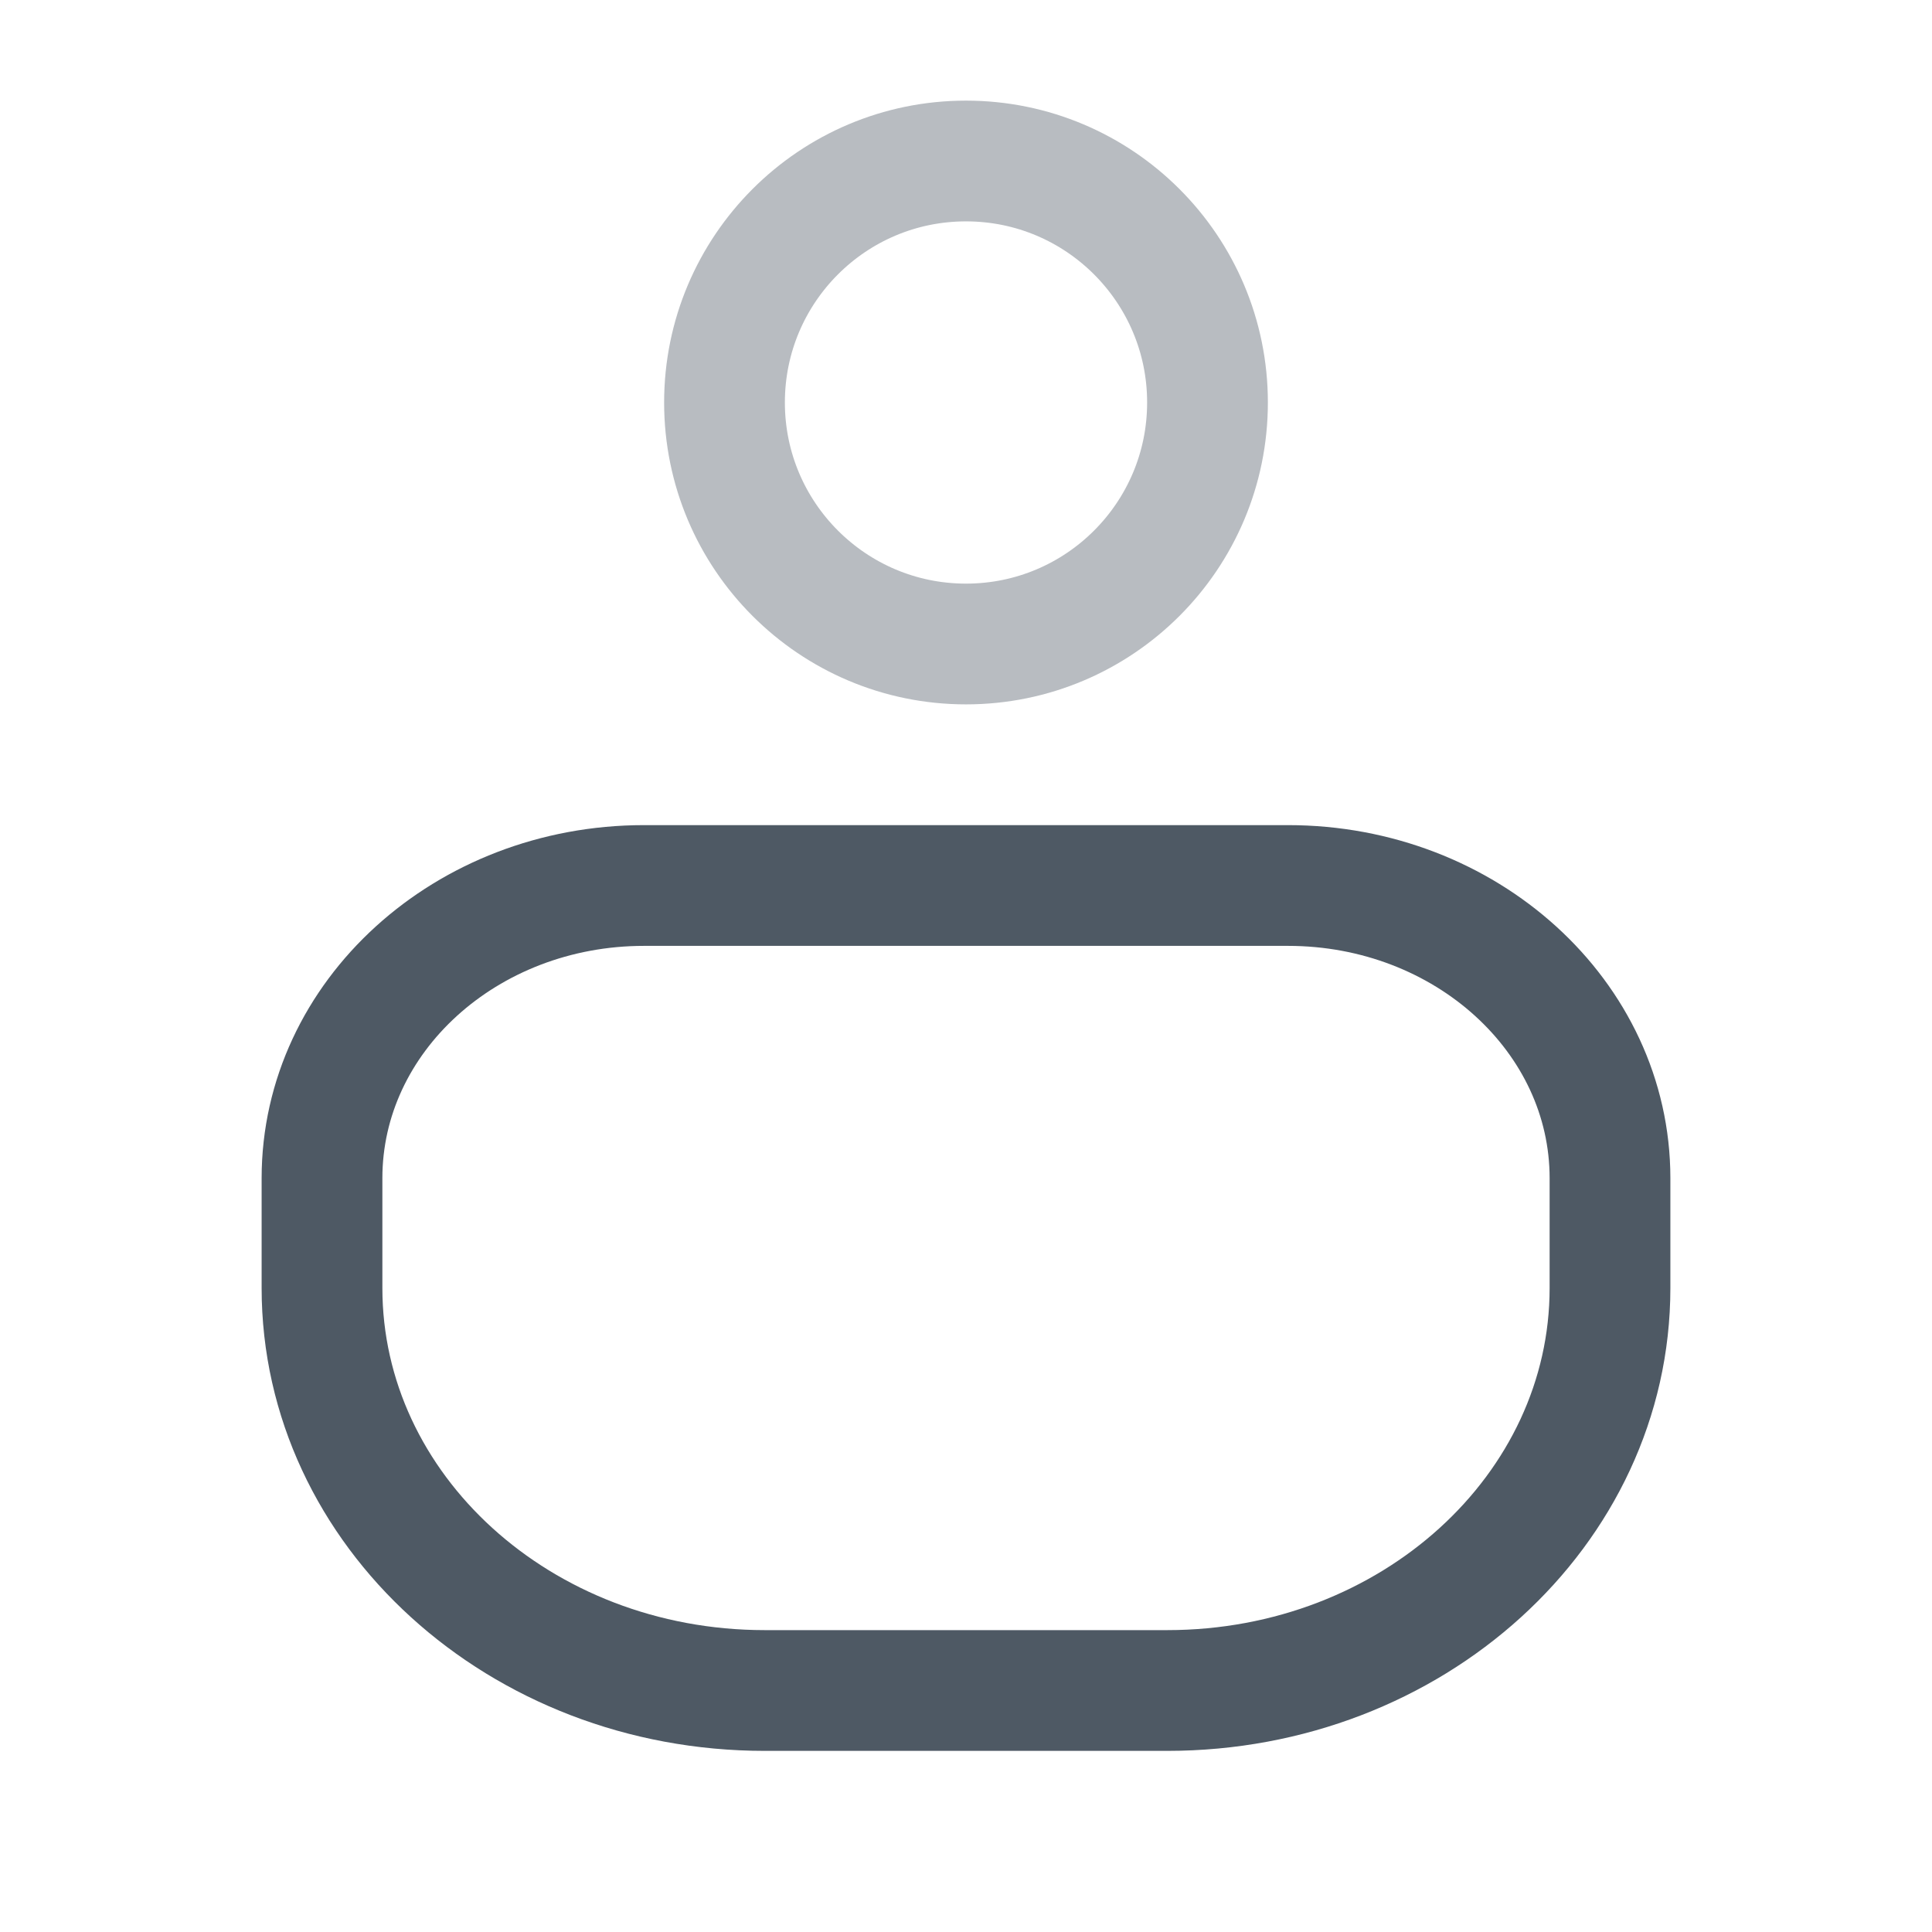 <svg width="24" height="24" viewBox="0 0 24 24" fill="none" xmlns="http://www.w3.org/2000/svg">
<circle opacity="0.4" cx="12" cy="5" r="3" stroke="#4E5964" stroke-width="1.5"/>
<path d="M4 14.636C4 12.628 5.791 11 8 11H16C18.209 11 20 12.628 20 14.636V16C20 18.761 17.538 21 14.5 21H9.5C6.462 21 4 18.761 4 16V14.636Z" stroke="#4E5964" stroke-width="1.5"/>
</svg>
